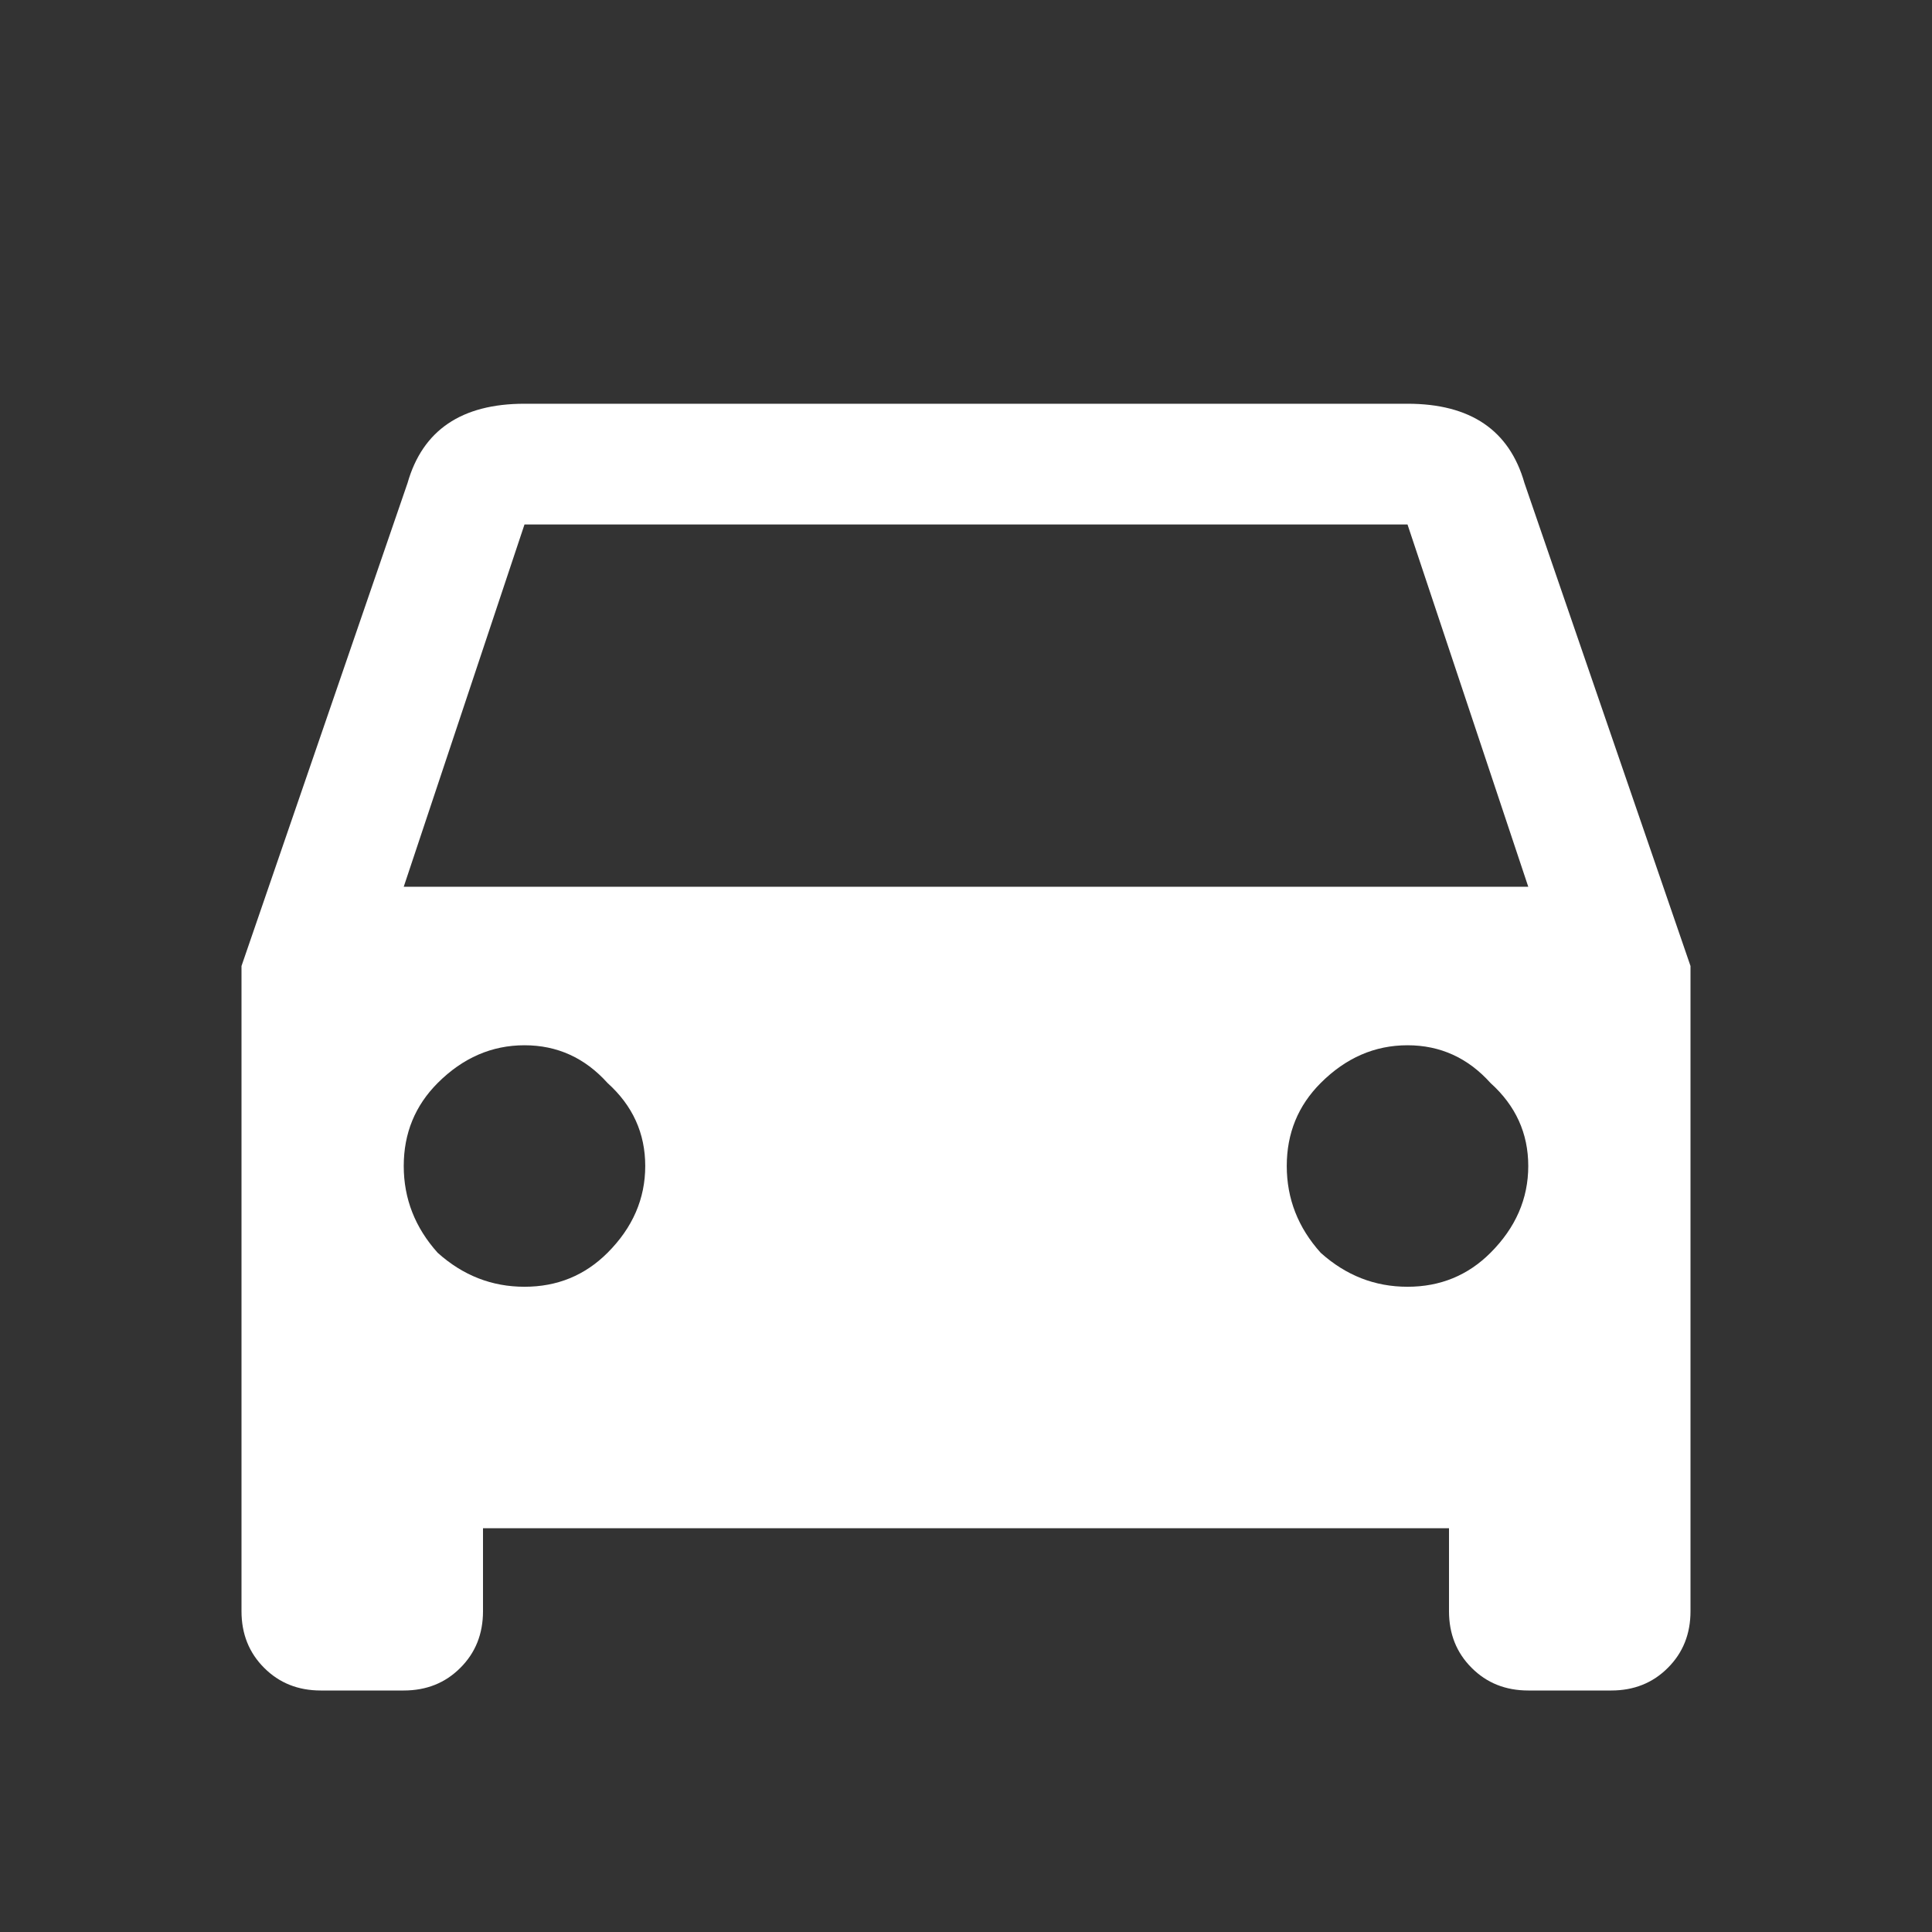 <svg width="40" height="40" viewBox="0 0 40 40" fill="none" xmlns="http://www.w3.org/2000/svg">
<rect x="0" y="0" width="40" height="40" fill="#333333" stroke="none"/>
<path d="M8.359 18.359H31.641L29.141 10.859H10.859L8.359 18.359ZM27.344 25.938C27.865 26.406 28.463 26.641 29.141 26.641C29.818 26.641 30.391 26.406 30.859 25.938C31.38 25.417 31.641 24.818 31.641 24.141C31.641 23.463 31.38 22.891 30.859 22.422C30.391 21.901 29.818 21.641 29.141 21.641C28.463 21.641 27.865 21.901 27.344 22.422C26.875 22.891 26.641 23.463 26.641 24.141C26.641 24.818 26.875 25.417 27.344 25.938ZM9.062 25.938C9.583 26.406 10.182 26.641 10.859 26.641C11.537 26.641 12.109 26.406 12.578 25.938C13.099 25.417 13.359 24.818 13.359 24.141C13.359 23.463 13.099 22.891 12.578 22.422C12.109 21.901 11.537 21.641 10.859 21.641C10.182 21.641 9.583 21.901 9.062 22.422C8.594 22.891 8.359 23.463 8.359 24.141C8.359 24.818 8.594 25.417 9.062 25.938ZM31.562 10L35 20V33.359C35 33.828 34.844 34.219 34.531 34.531C34.219 34.844 33.828 35 33.359 35H31.641C31.172 35 30.781 34.844 30.469 34.531C30.156 34.219 30 33.828 30 33.359V31.641H10V33.359C10 33.828 9.844 34.219 9.531 34.531C9.219 34.844 8.828 35 8.359 35H6.641C6.172 35 5.781 34.844 5.469 34.531C5.156 34.219 5 33.828 5 33.359V20L8.438 10C8.75 8.906 9.557 8.359 10.859 8.359H29.141C30.443 8.359 31.25 8.906 31.562 10Z" fill="white"/>
</svg>
